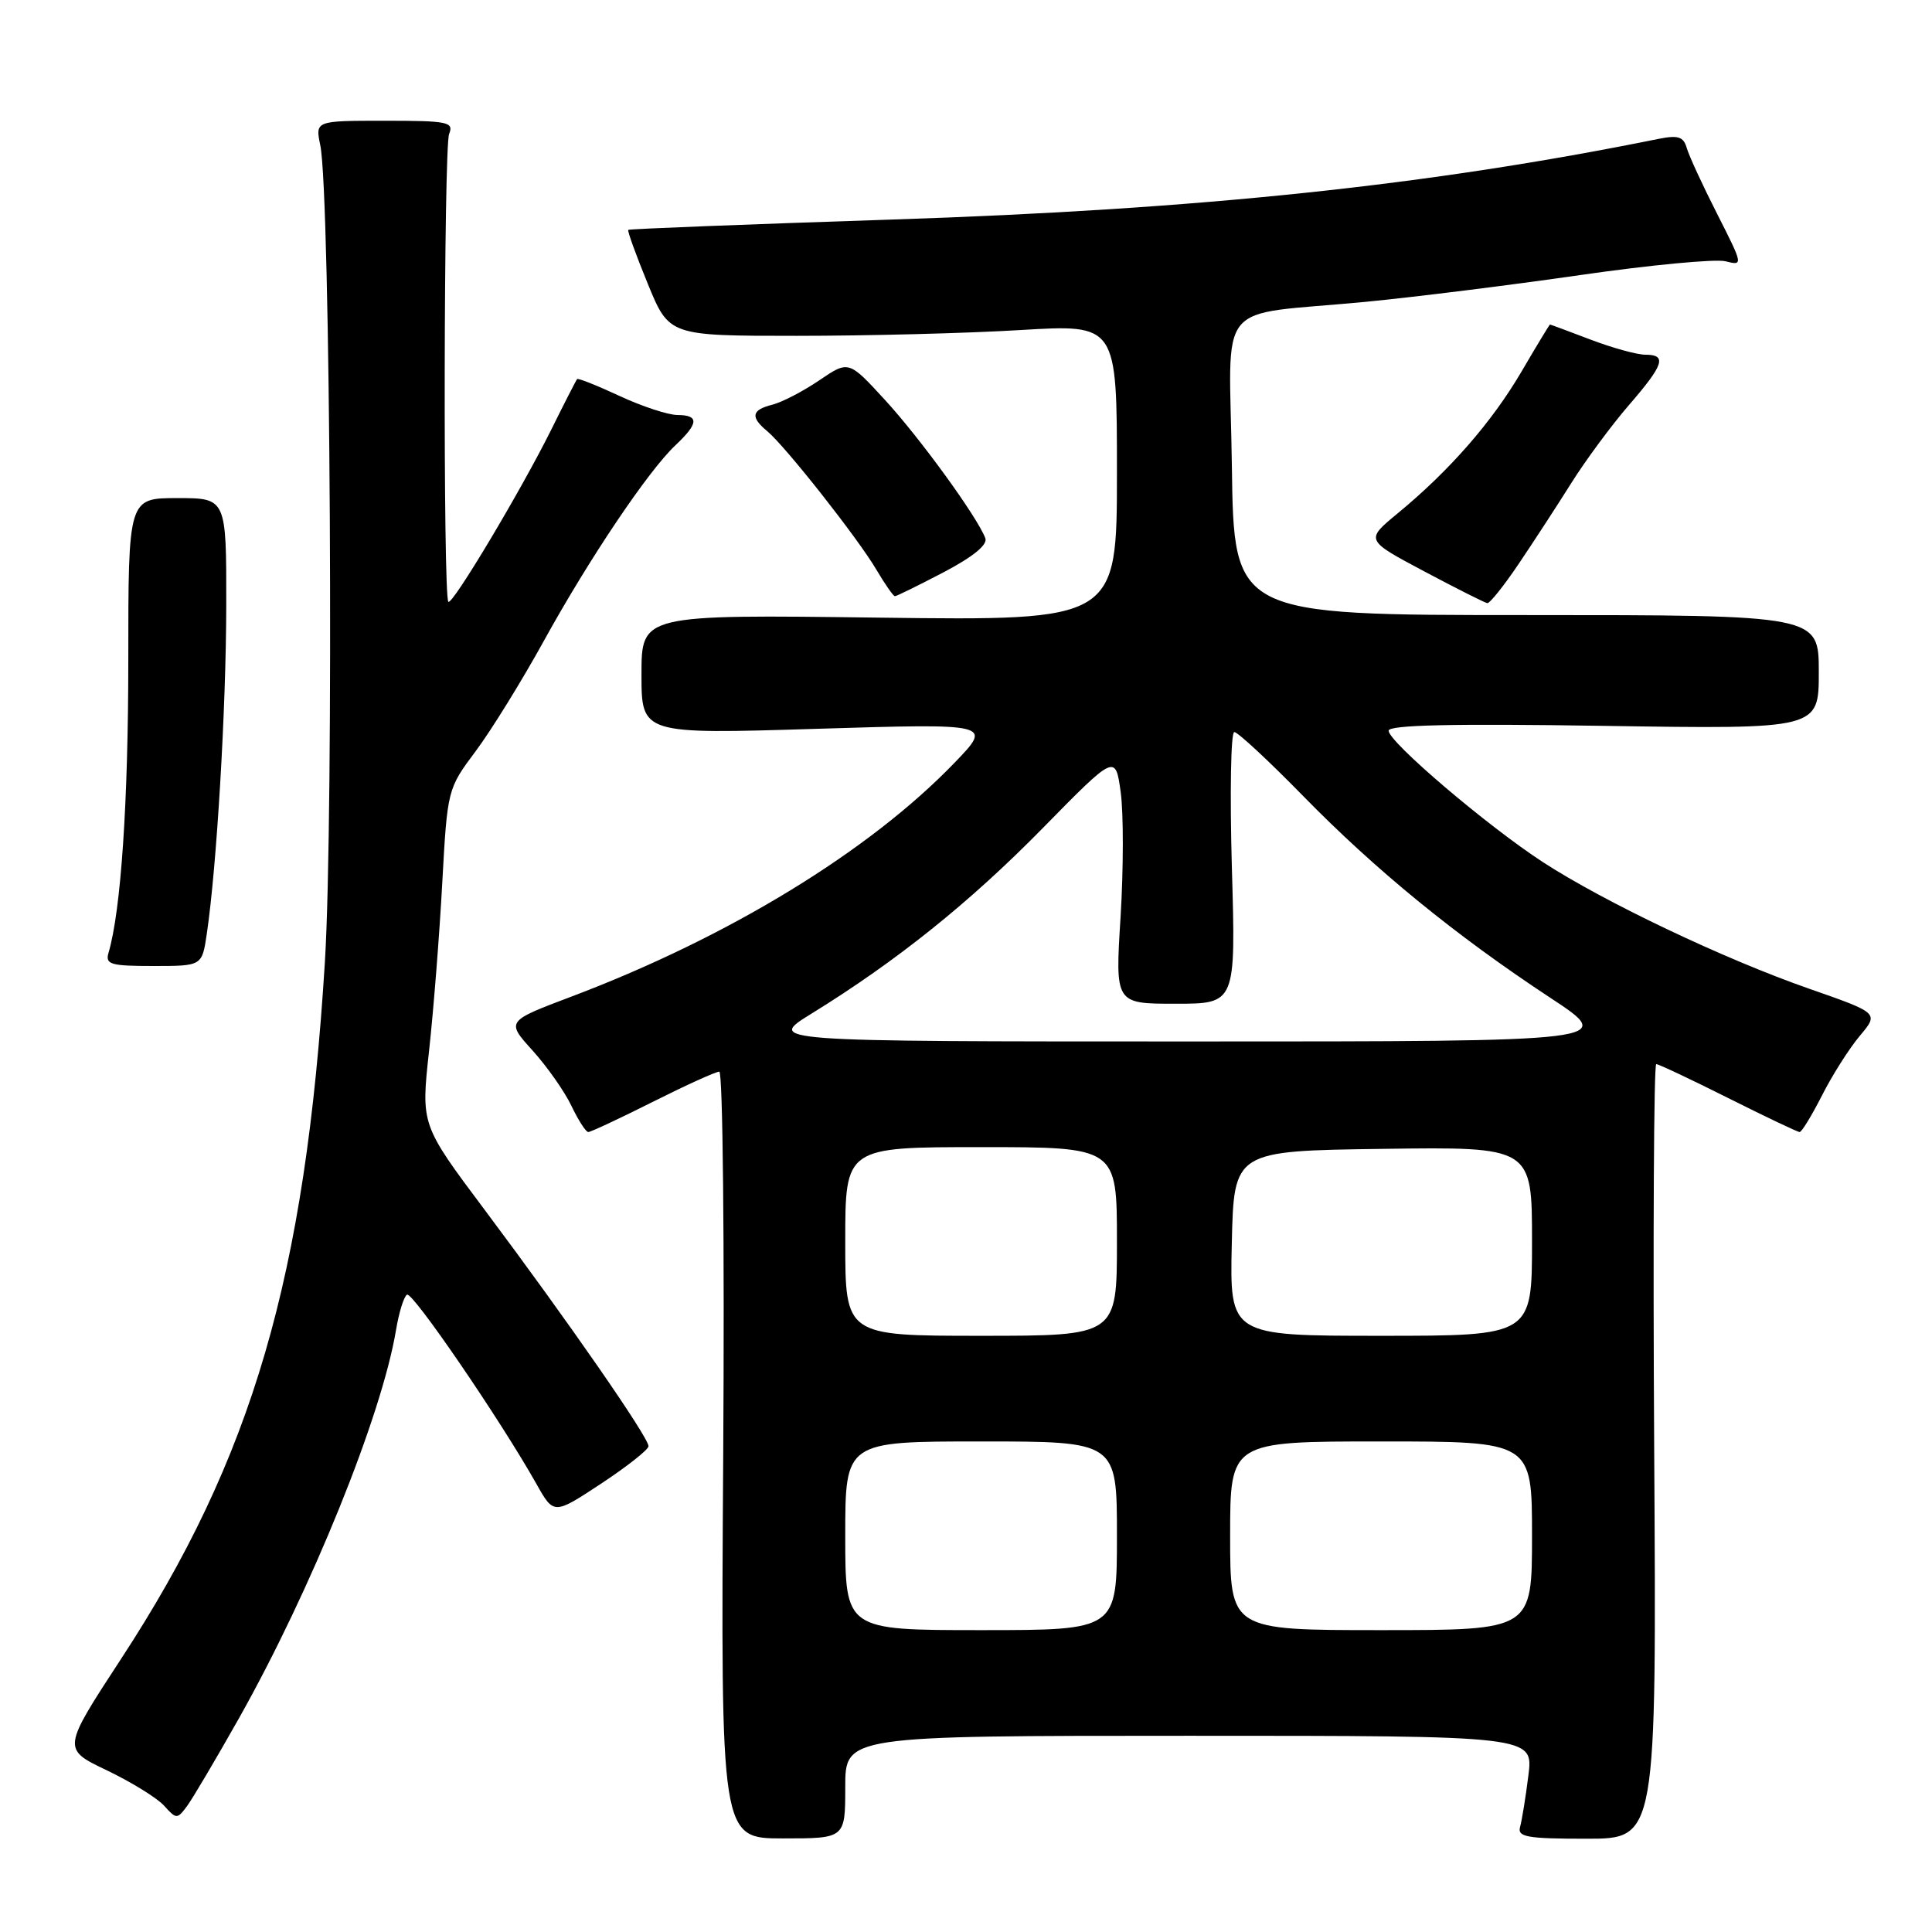 <?xml version="1.0" encoding="UTF-8" standalone="no"?>
<!DOCTYPE svg PUBLIC "-//W3C//DTD SVG 1.1//EN" "http://www.w3.org/Graphics/SVG/1.1/DTD/svg11.dtd" >
<svg xmlns="http://www.w3.org/2000/svg" xmlns:xlink="http://www.w3.org/1999/xlink" version="1.1" viewBox="0 0 256 256">
 <g >
 <path fill="currentColor"
d=" M 112.00 236.80 C 112.00 230.00 112.00 230.00 157.59 230.00 C 203.19 230.00 203.19 230.00 202.52 235.25 C 202.16 238.14 201.66 241.21 201.42 242.07 C 201.04 243.41 202.31 243.64 210.24 243.64 C 219.50 243.64 219.50 243.64 219.19 192.32 C 219.02 164.09 219.14 141.00 219.46 141.00 C 219.78 141.00 224.07 143.03 229.00 145.50 C 233.93 147.97 238.19 150.00 238.46 150.00 C 238.74 150.00 240.07 147.81 241.43 145.14 C 242.78 142.47 245.03 138.93 246.43 137.26 C 248.97 134.24 248.97 134.24 239.75 131.02 C 228.48 127.09 212.59 119.53 204.45 114.24 C 197.07 109.44 184.00 98.31 184.00 96.82 C 184.00 96.06 192.46 95.87 212.50 96.18 C 241.00 96.62 241.00 96.62 241.00 89.06 C 241.00 81.50 241.00 81.50 202.25 81.50 C 163.50 81.50 163.50 81.50 163.23 61.80 C 162.92 39.12 160.61 41.95 181.00 39.99 C 187.32 39.38 200.09 37.79 209.37 36.45 C 218.64 35.11 227.31 34.29 228.63 34.62 C 231.00 35.22 230.99 35.16 227.54 28.36 C 225.62 24.59 223.81 20.66 223.51 19.63 C 223.07 18.10 222.37 17.88 219.73 18.41 C 189.34 24.56 159.10 27.75 118.23 29.09 C 99.13 29.72 83.39 30.33 83.25 30.46 C 83.11 30.58 84.27 33.79 85.83 37.59 C 88.66 44.50 88.66 44.50 105.58 44.50 C 114.89 44.50 128.24 44.16 135.25 43.73 C 148.00 42.97 148.00 42.97 148.00 62.61 C 148.00 82.24 148.00 82.24 116.50 81.84 C 85.00 81.43 85.00 81.43 85.00 89.36 C 85.00 97.29 85.00 97.29 108.25 96.57 C 131.50 95.86 131.50 95.86 126.50 101.05 C 115.21 112.78 96.56 124.17 75.78 132.03 C 67.06 135.32 67.06 135.32 70.57 139.20 C 72.50 141.34 74.82 144.64 75.72 146.54 C 76.63 148.44 77.63 150.00 77.95 150.00 C 78.28 150.00 82.12 148.20 86.50 146.00 C 90.88 143.80 94.84 142.00 95.31 142.00 C 95.78 142.00 96.01 164.86 95.83 192.80 C 95.50 243.60 95.50 243.60 103.75 243.60 C 112.00 243.60 112.00 243.60 112.00 236.80 Z  M 31.63 227.74 C 41.25 210.66 50.57 187.63 52.47 176.26 C 52.86 173.92 53.51 171.80 53.93 171.55 C 54.65 171.10 66.28 188.11 71.07 196.61 C 73.38 200.72 73.38 200.72 79.62 196.61 C 83.05 194.35 85.89 192.11 85.93 191.64 C 86.02 190.57 75.28 175.08 64.19 160.27 C 55.78 149.04 55.78 149.04 56.85 139.27 C 57.44 133.90 58.23 123.88 58.60 117.02 C 59.28 104.58 59.30 104.52 63.04 99.52 C 65.10 96.76 69.14 90.22 72.02 85.00 C 78.04 74.07 85.90 62.38 89.51 58.99 C 92.59 56.09 92.66 55.00 89.75 54.99 C 88.51 54.98 85.07 53.85 82.10 52.47 C 79.14 51.09 76.60 50.08 76.47 50.23 C 76.34 50.38 74.78 53.42 73.01 57.00 C 68.97 65.11 59.92 80.25 59.41 79.74 C 58.70 79.04 58.80 19.52 59.51 17.75 C 60.15 16.16 59.38 16.00 50.99 16.00 C 41.77 16.00 41.77 16.00 42.44 19.25 C 43.79 25.78 44.25 108.00 43.05 127.46 C 40.47 169.21 33.46 193.19 16.03 219.83 C 8.24 231.75 8.24 231.75 14.14 234.57 C 17.38 236.12 20.80 238.23 21.74 239.26 C 23.37 241.07 23.48 241.07 24.78 239.32 C 25.52 238.32 28.60 233.11 31.63 227.74 Z  M 27.40 123.75 C 28.72 114.84 29.96 93.94 29.98 80.25 C 30.00 66.00 30.00 66.00 23.50 66.00 C 17.00 66.00 17.00 66.00 17.00 87.43 C 17.00 106.25 16.03 120.67 14.38 126.25 C 13.93 127.79 14.64 128.00 20.32 128.00 C 26.77 128.00 26.77 128.00 27.40 123.75 Z  M 201.21 74.75 C 203.16 71.86 206.31 67.03 208.21 64.00 C 210.11 60.98 213.54 56.34 215.83 53.69 C 220.49 48.31 220.92 47.00 218.01 47.00 C 216.92 47.00 213.65 46.10 210.76 45.00 C 207.87 43.90 205.45 43.00 205.38 43.00 C 205.32 43.00 203.61 45.81 201.60 49.25 C 197.67 55.95 192.07 62.36 185.19 68.03 C 180.91 71.56 180.91 71.56 188.70 75.70 C 192.99 77.98 196.76 79.88 197.08 79.92 C 197.40 79.96 199.26 77.64 201.21 74.75 Z  M 125.03 75.83 C 128.95 73.77 130.90 72.18 130.56 71.31 C 129.48 68.47 121.87 58.00 117.26 52.99 C 112.45 47.75 112.45 47.75 108.55 50.40 C 106.40 51.86 103.60 53.31 102.32 53.63 C 99.58 54.32 99.40 55.26 101.66 57.13 C 104.04 59.10 113.65 71.29 116.11 75.46 C 117.26 77.41 118.37 79.00 118.58 79.00 C 118.80 79.00 121.70 77.57 125.03 75.83 Z  M 112.00 203.50 C 112.00 191.00 112.00 191.00 130.00 191.00 C 148.00 191.00 148.00 191.00 148.00 203.50 C 148.00 216.00 148.00 216.00 130.00 216.00 C 112.00 216.00 112.00 216.00 112.00 203.50 Z  M 163.00 203.50 C 163.00 191.00 163.00 191.00 183.00 191.00 C 203.00 191.00 203.00 191.00 203.00 203.50 C 203.00 216.00 203.00 216.00 183.00 216.00 C 163.00 216.00 163.00 216.00 163.00 203.50 Z  M 112.00 164.50 C 112.00 152.00 112.00 152.00 130.00 152.00 C 148.00 152.00 148.00 152.00 148.00 164.50 C 148.00 177.00 148.00 177.00 130.00 177.00 C 112.00 177.00 112.00 177.00 112.00 164.50 Z  M 163.22 164.75 C 163.50 152.50 163.50 152.50 183.25 152.23 C 203.00 151.96 203.00 151.96 203.00 164.48 C 203.00 177.00 203.00 177.00 182.97 177.00 C 162.94 177.00 162.94 177.00 163.22 164.75 Z  M 107.53 134.31 C 118.83 127.34 128.52 119.56 138.15 109.75 C 147.80 99.92 147.80 99.92 148.50 104.98 C 148.88 107.77 148.87 115.21 148.48 121.52 C 147.76 133.00 147.76 133.00 155.75 133.00 C 163.75 133.00 163.75 133.00 163.23 115.00 C 162.95 105.10 163.09 97.00 163.55 97.00 C 164.01 97.00 168.11 100.81 172.66 105.46 C 182.26 115.28 192.85 123.93 205.36 132.17 C 214.22 138.00 214.22 138.00 157.89 138.00 C 101.56 138.00 101.56 138.00 107.53 134.31 Z "/>
</g>
</svg>